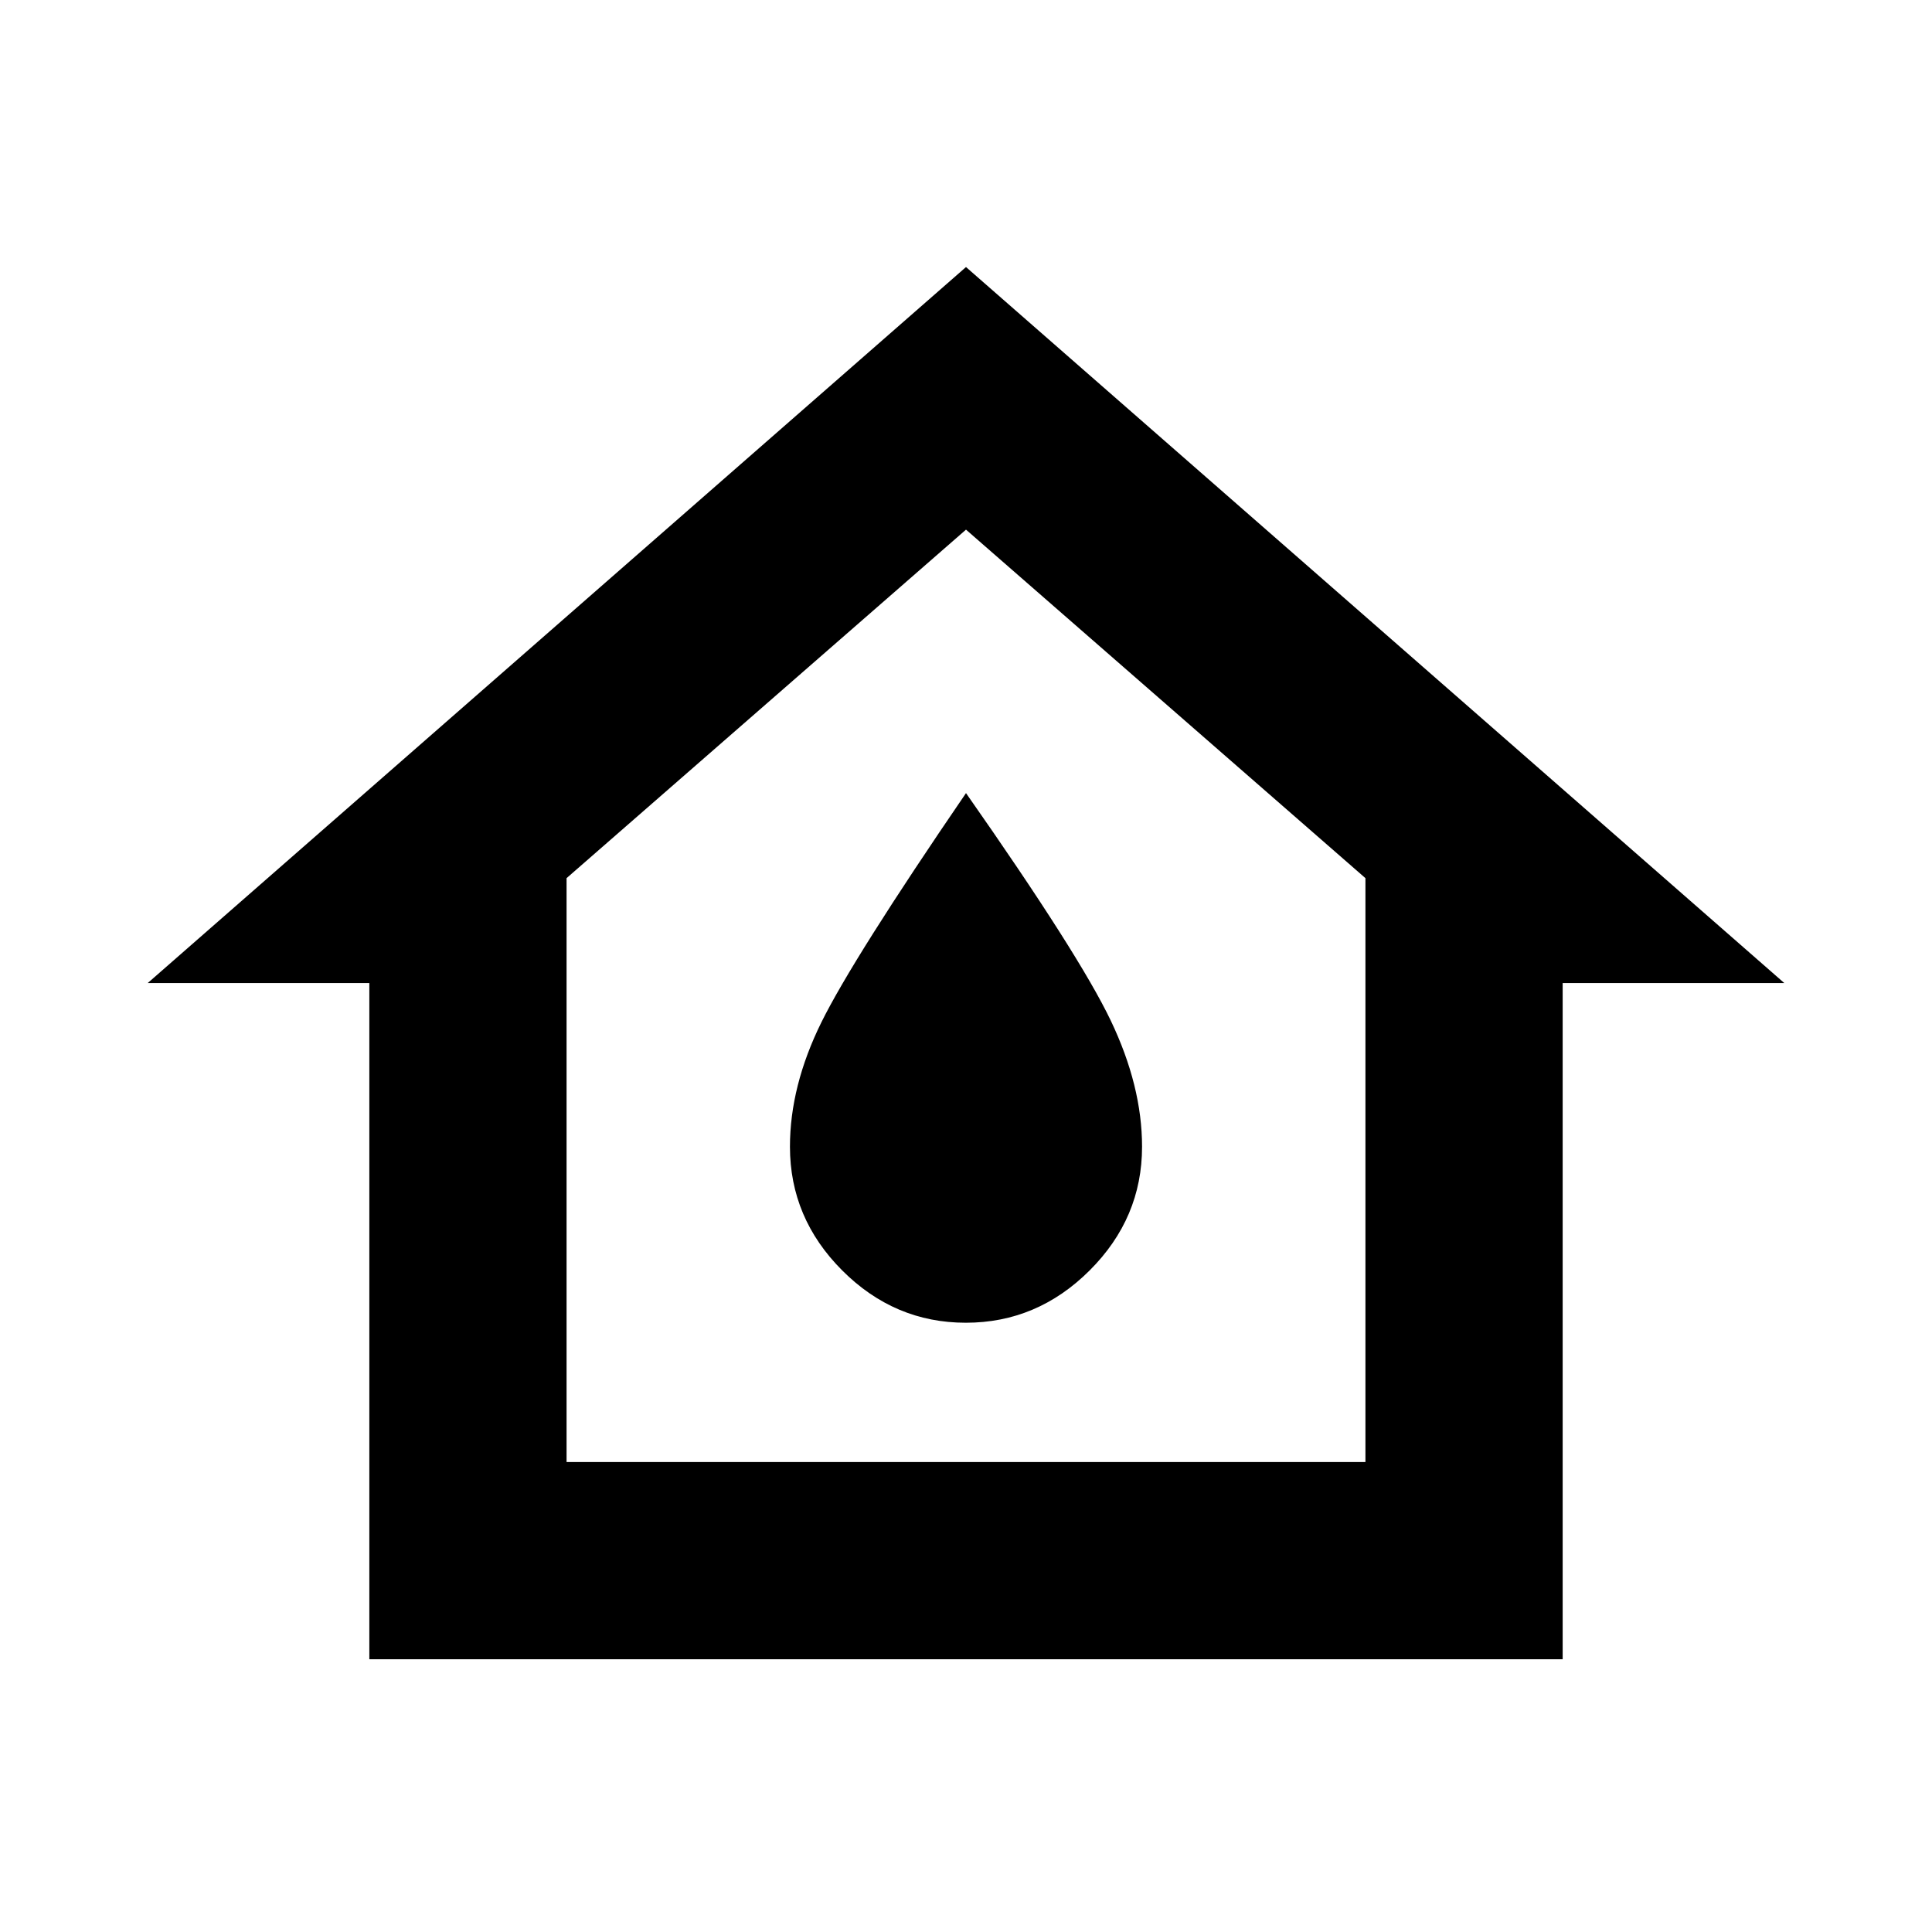 <svg xmlns="http://www.w3.org/2000/svg" height="20" viewBox="0 -960 960 960" width="20"><path d="M183.521-135.521v-336H73.391L480-827.305l406.61 355.784H776.479v336H183.521Zm98.002-98.002h396.954v-290.129L480-696.825 281.523-523.652v290.129Zm198.402-69.216q35.466 0 61.51-25.991 26.044-25.99 26.044-61.488 0-30.13-15.59-62.741Q536.299-485.57 480-565.914q-56.299 82.344-71.889 113.955-15.59 31.611-15.59 61.741 0 35.498 25.969 61.488 25.968 25.991 61.435 25.991ZM480-488Z"/></svg>